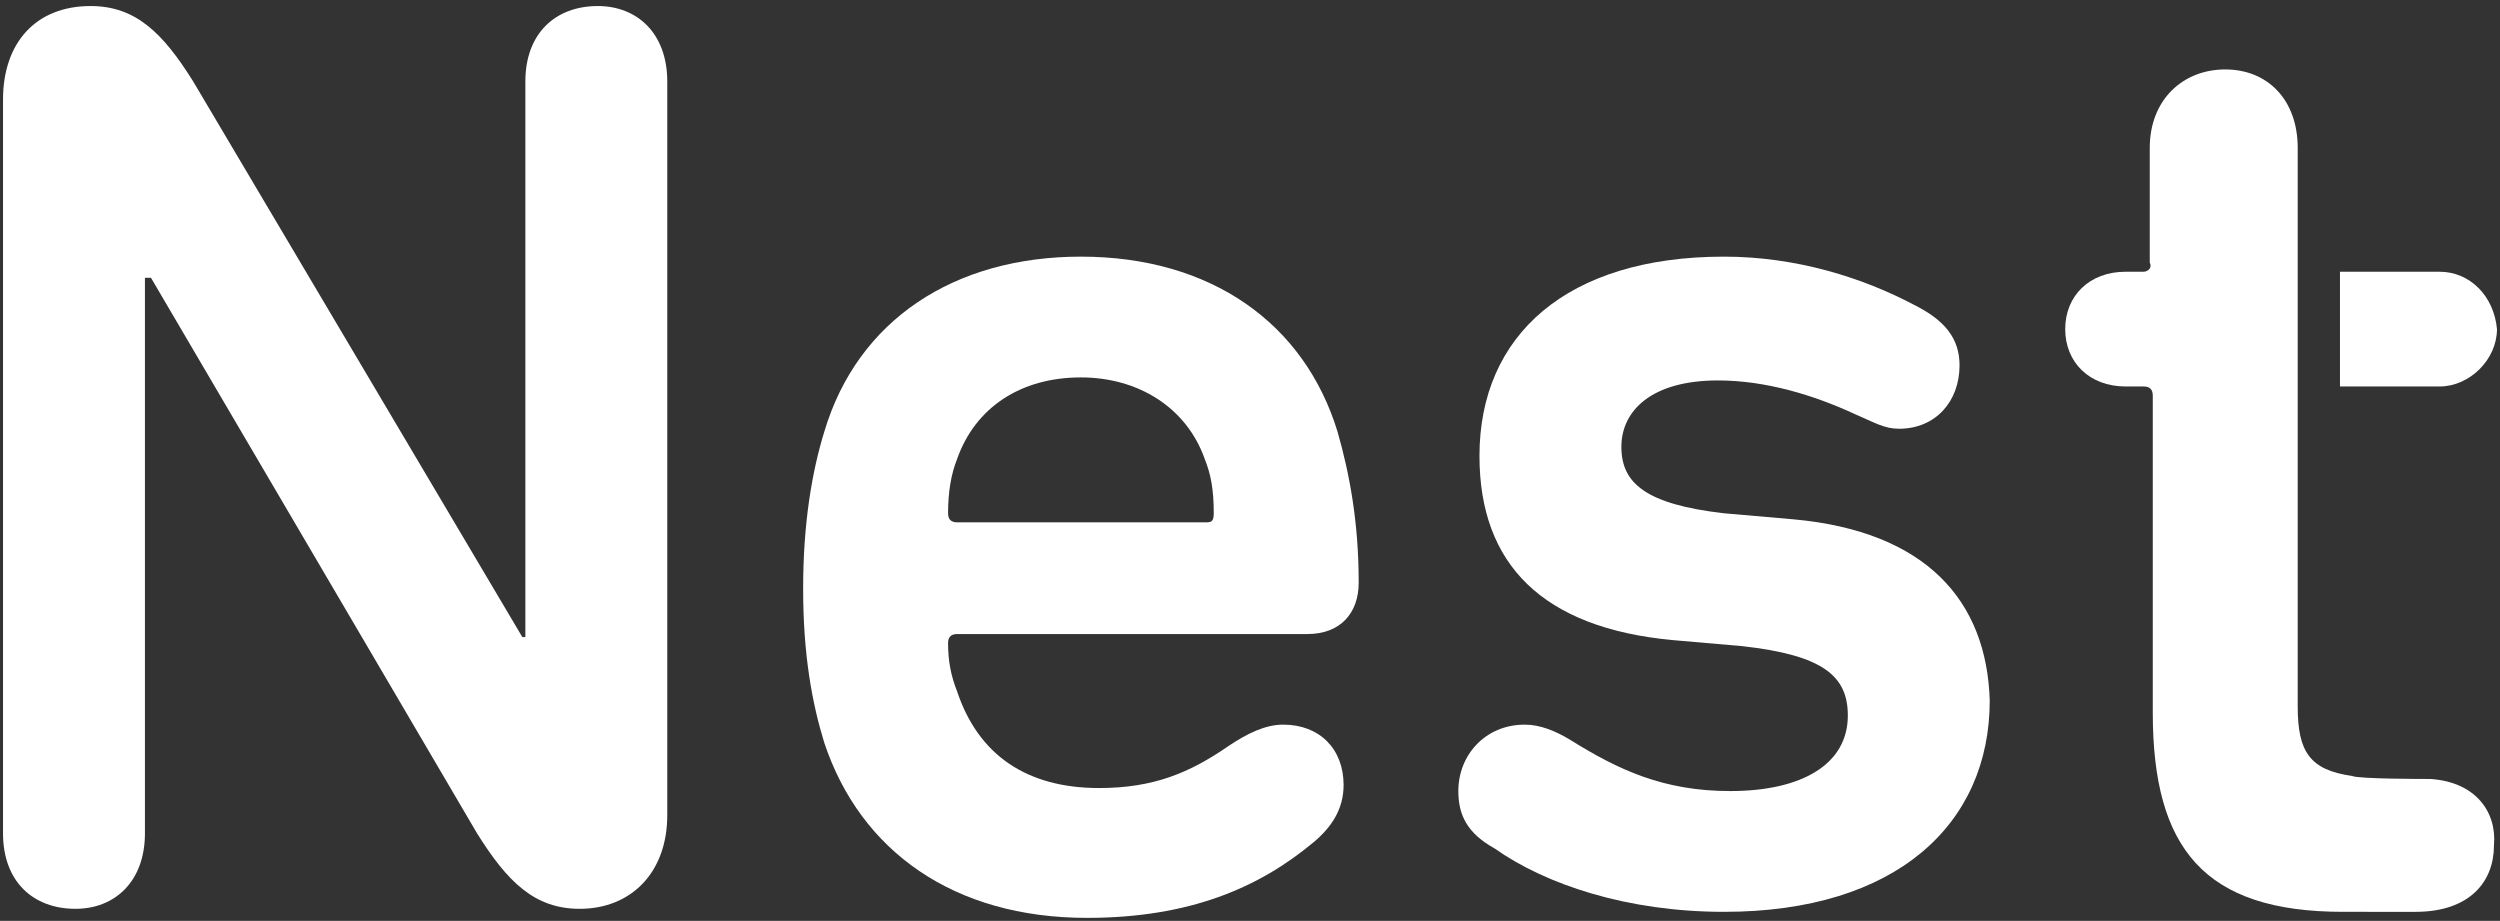 <?xml version="1.0" encoding="utf-8"?>
<!-- Generator: Adobe Illustrator 21.0.2, SVG Export Plug-In . SVG Version: 6.00 Build 0)  -->
<svg version="1.1" id="Layer_1" xmlns="http://www.w3.org/2000/svg" xmlns:xlink="http://www.w3.org/1999/xlink" x="0px" y="0px"
	 viewBox="0 0 82.8 30.5" style="enable-background:new 0 0 82.8 30.5;" xml:space="preserve">
<rect x="0" y="0" width="82.8" height="30.5" fill="#333333" stroke="none"/>
<style type="text/css">
	.st0{fill:#FFFFFF;}
</style>
<g>
	<path class="st0" d="M19.8,0.2c-1.4,0-2.4,0.9-2.4,2.5v18.4h-0.1L6.4,2.7c-1-1.6-1.9-2.5-3.4-2.5c-1.8,0-2.9,1.2-2.9,3.1v24.3
		c0,1.6,1,2.5,2.4,2.5c1.3,0,2.3-0.9,2.3-2.5V9.2h0.2l10.8,18.4c1,1.6,1.9,2.5,3.4,2.5c1.7,0,2.9-1.2,2.9-3.1V2.7
		C22.1,1.1,21.1,0.2,19.8,0.2z"/>
	<path class="st0" d="M35.8,8.5c-4.2,0-7.4,2.1-8.5,5.8c-0.4,1.3-0.7,3-0.7,5.2c0,2.2,0.3,3.8,0.7,5.1c1.2,3.6,4.3,5.8,8.7,5.8
		c3.4,0,5.7-1,7.5-2.5c0.6-0.5,1-1.1,1-1.9c0-1.2-0.8-2-2-2c-0.6,0-1.2,0.3-1.8,0.7c-1.3,0.9-2.5,1.4-4.3,1.4c-2.4,0-4-1.1-4.7-3.2
		c-0.2-0.5-0.3-1-0.3-1.6c0-0.2,0.1-0.3,0.3-0.3h11.6c1.1,0,1.7-0.7,1.7-1.7c0-2-0.3-3.6-0.7-5C43.2,10.7,40.1,8.5,35.8,8.5z
		 M39.9,17.3h-8.2c-0.2,0-0.3-0.1-0.3-0.3c0-0.7,0.1-1.3,0.3-1.8c0.6-1.7,2.1-2.7,4.1-2.7c1.9,0,3.5,1,4.1,2.7
		c0.2,0.5,0.3,1,0.3,1.8C40.2,17.3,40.1,17.3,39.9,17.3z"/>
	<path class="st0" d="M59.4,17.2L57.1,17c-2.6-0.3-3.4-1-3.4-2.2c0-1.2,1-2.2,3.2-2.2c1.6,0,3.2,0.5,4.5,1.1c0.7,0.3,1,0.5,1.5,0.5
		c1.2,0,2-0.9,2-2.1c0-0.9-0.5-1.5-1.5-2c-1.7-0.9-3.9-1.6-6.3-1.6c-5.2,0-8.1,2.6-8.1,6.6c0,3.6,2.1,5.7,6.4,6.1l2.3,0.2
		c2.7,0.3,3.5,1,3.5,2.3c0,1.6-1.5,2.5-3.9,2.5c-2.2,0-3.7-0.7-5.3-1.7c-0.5-0.3-1-0.5-1.5-0.5c-1.3,0-2.2,1-2.2,2.2
		c0,0.8,0.3,1.4,1.2,1.9c1.7,1.2,4.4,2.1,7.6,2.1c5.7,0,8.8-2.9,8.8-7C65.8,19.9,63.8,17.6,59.4,17.2z"/>
	<path class="st0" d="M80.5,25.8c-0.2,0-2.4,0-2.6-0.1c-1.4-0.2-1.8-0.8-1.8-2.3V13V8.7V4.9c0-1.6-1-2.6-2.4-2.6
		c-1.4,0-2.5,1-2.5,2.6v3.8C71.3,8.9,71.1,9,71,9h-0.6c-1.2,0-2,0.8-2,1.9c0,1.1,0.8,1.9,2,1.9H71c0.2,0,0.3,0.1,0.3,0.3v10.5
		c0,4.5,1.7,6.6,6.3,6.6H80c1.8,0,2.6-1,2.6-2.2C82.7,26.9,82,25.9,80.5,25.8z"/>
	<path class="st0" d="M80.8,9L80.8,9l-3.3,0v3.8h3.3v0c1,0,1.9-0.9,1.9-1.9C82.6,9.8,81.8,9,80.8,9z"/>
</g>
</svg>
